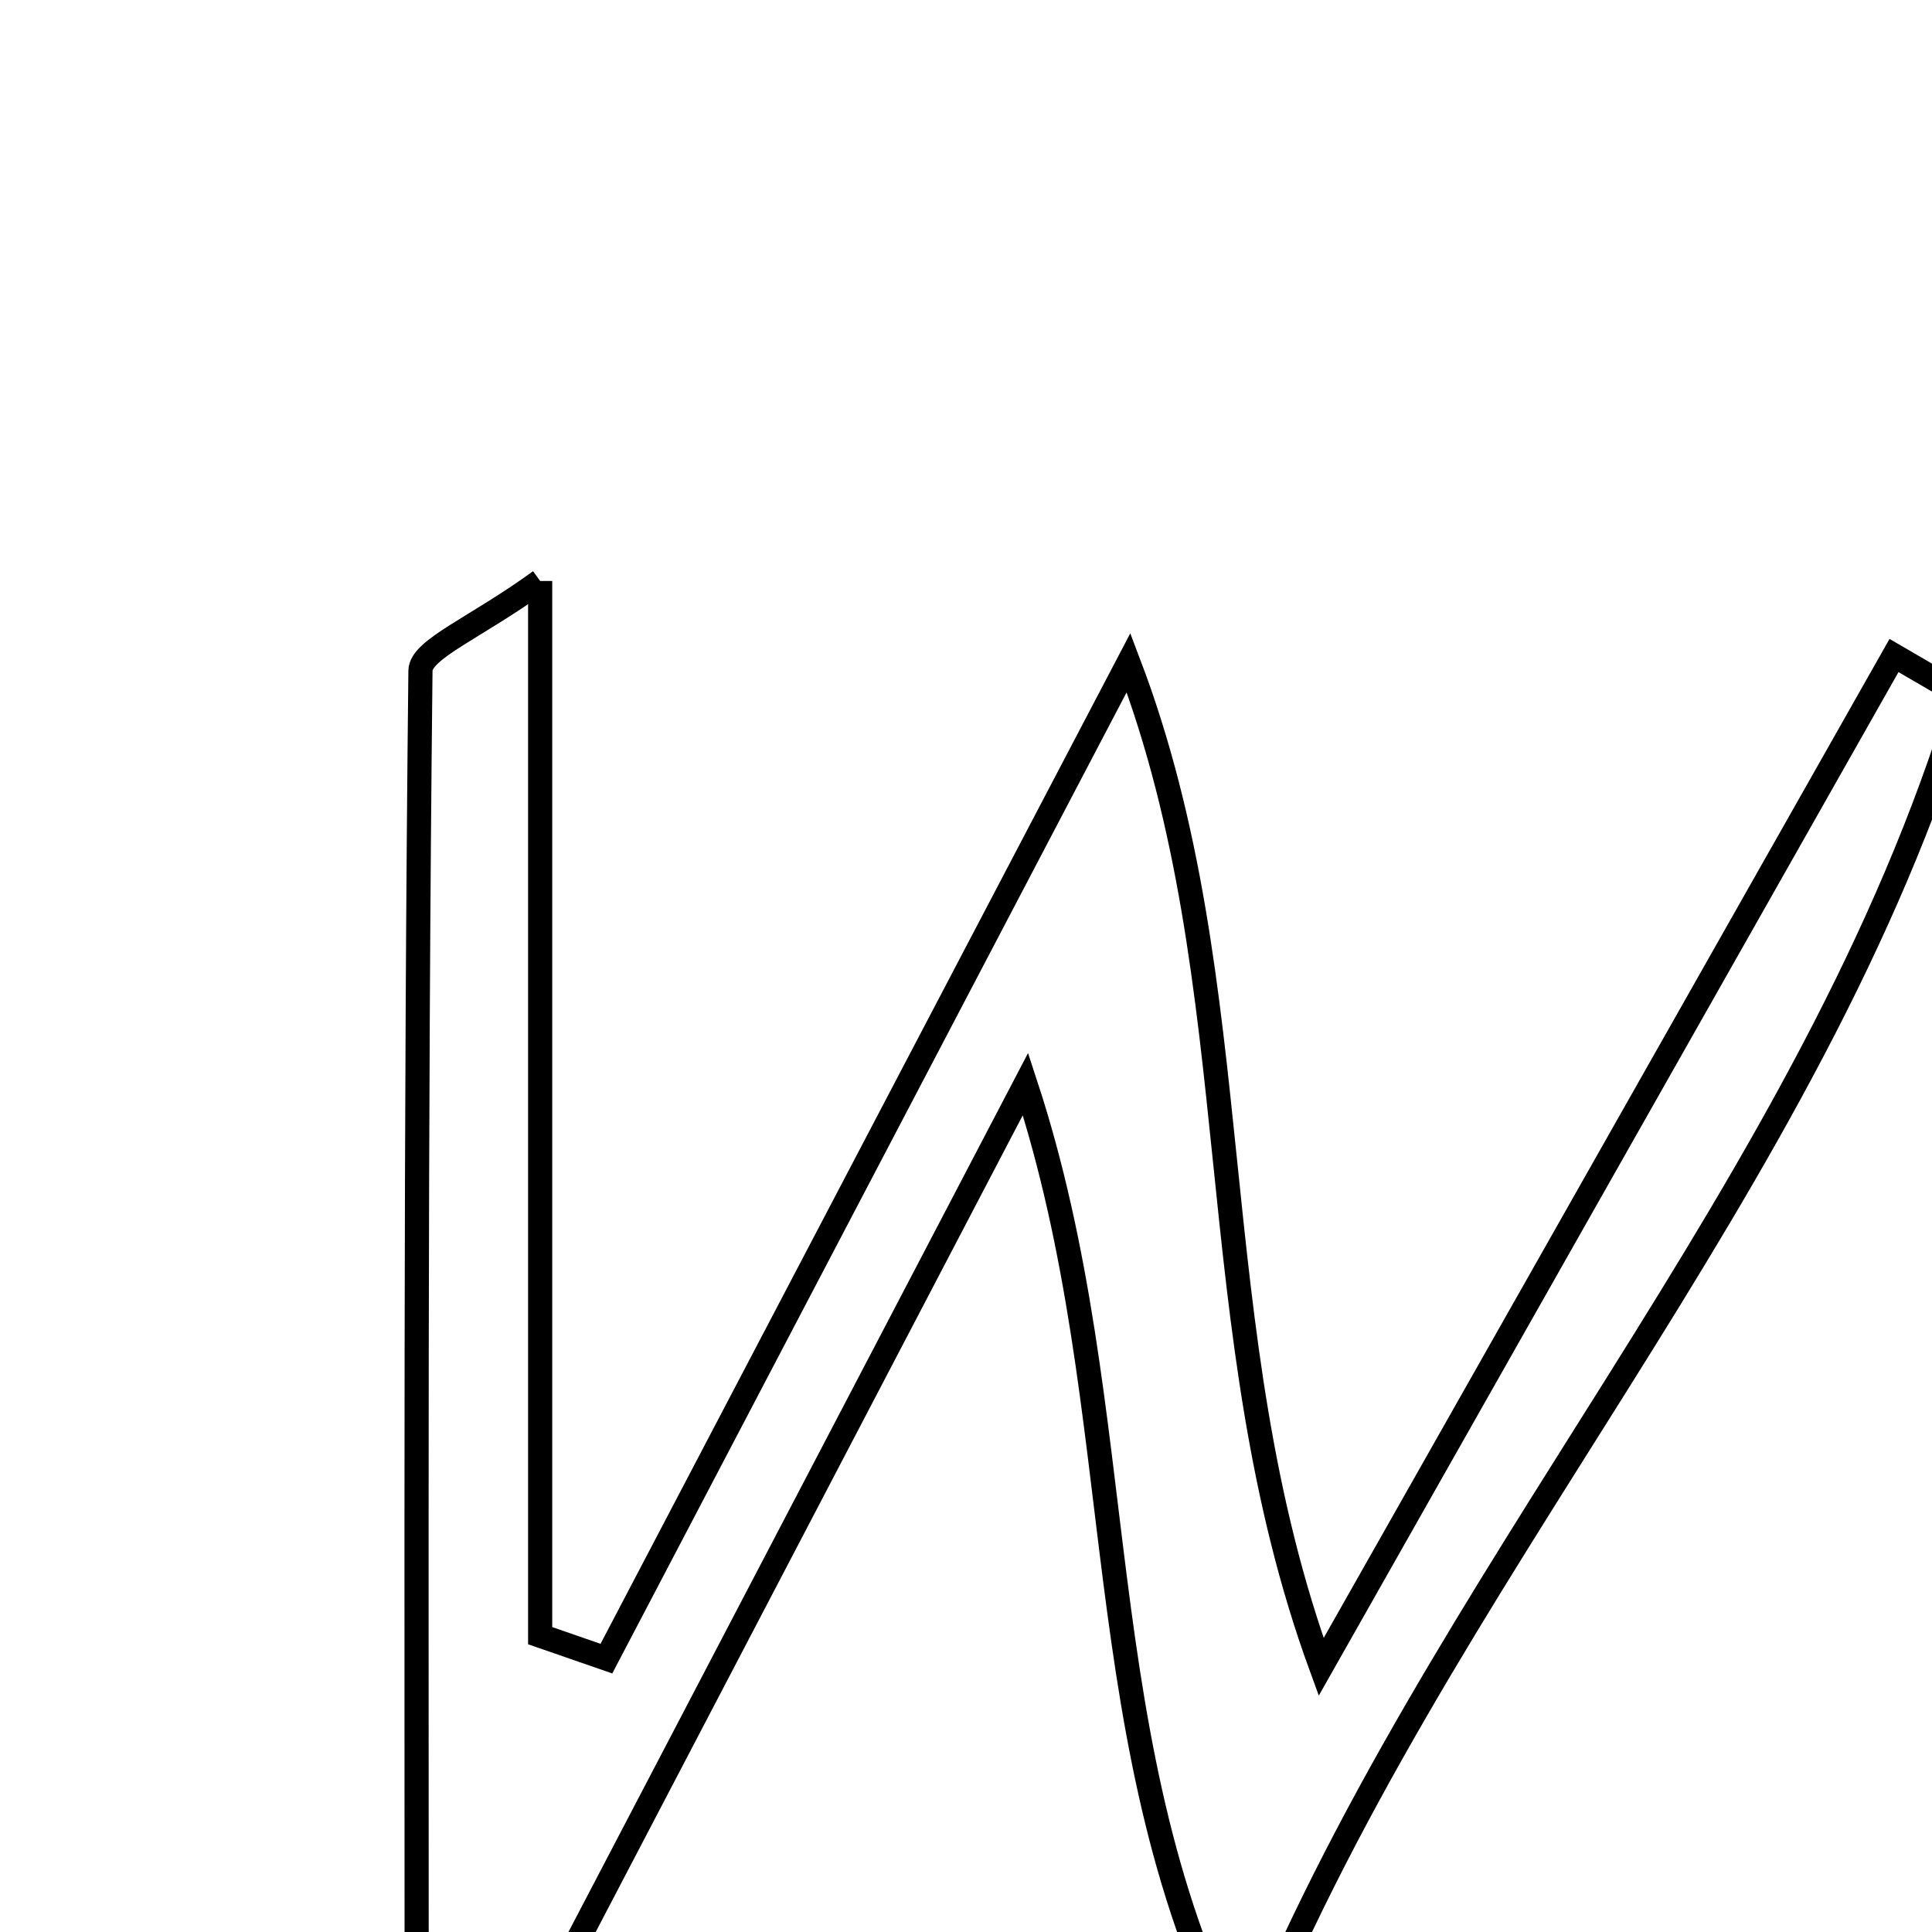 <svg xmlns="http://www.w3.org/2000/svg" viewBox="0.0 0.0 24.0 24.0" height="200px" width="200px"><path fill="none" stroke="black" stroke-width=".3" stroke-opacity="1.0"  filling="0" d="M6.71 7.217 C6.71 11.92 6.71 16.119 6.71 20.319 C6.984 20.414 7.259 20.509 7.533 20.604 C9.637 16.59 11.742 12.576 14.019 8.232 C15.55 12.251 14.883 16.522 16.412 20.707 C18.784 16.518 21.156 12.33 23.528 8.143 C23.81 8.308 24.092 8.472 24.375 8.636 C22.509 14.791 17.846 19.554 15.455 25.549 C13.45 21.731 14.088 17.573 12.739 13.466 C10.64 17.48 8.541 21.494 6.442 25.508 C6.02 25.405 5.598 25.303 5.176 25.201 C5.176 19.578 5.161 13.956 5.223 8.333 C5.226 8.063 5.906 7.802 6.71 7.217"></path></svg>